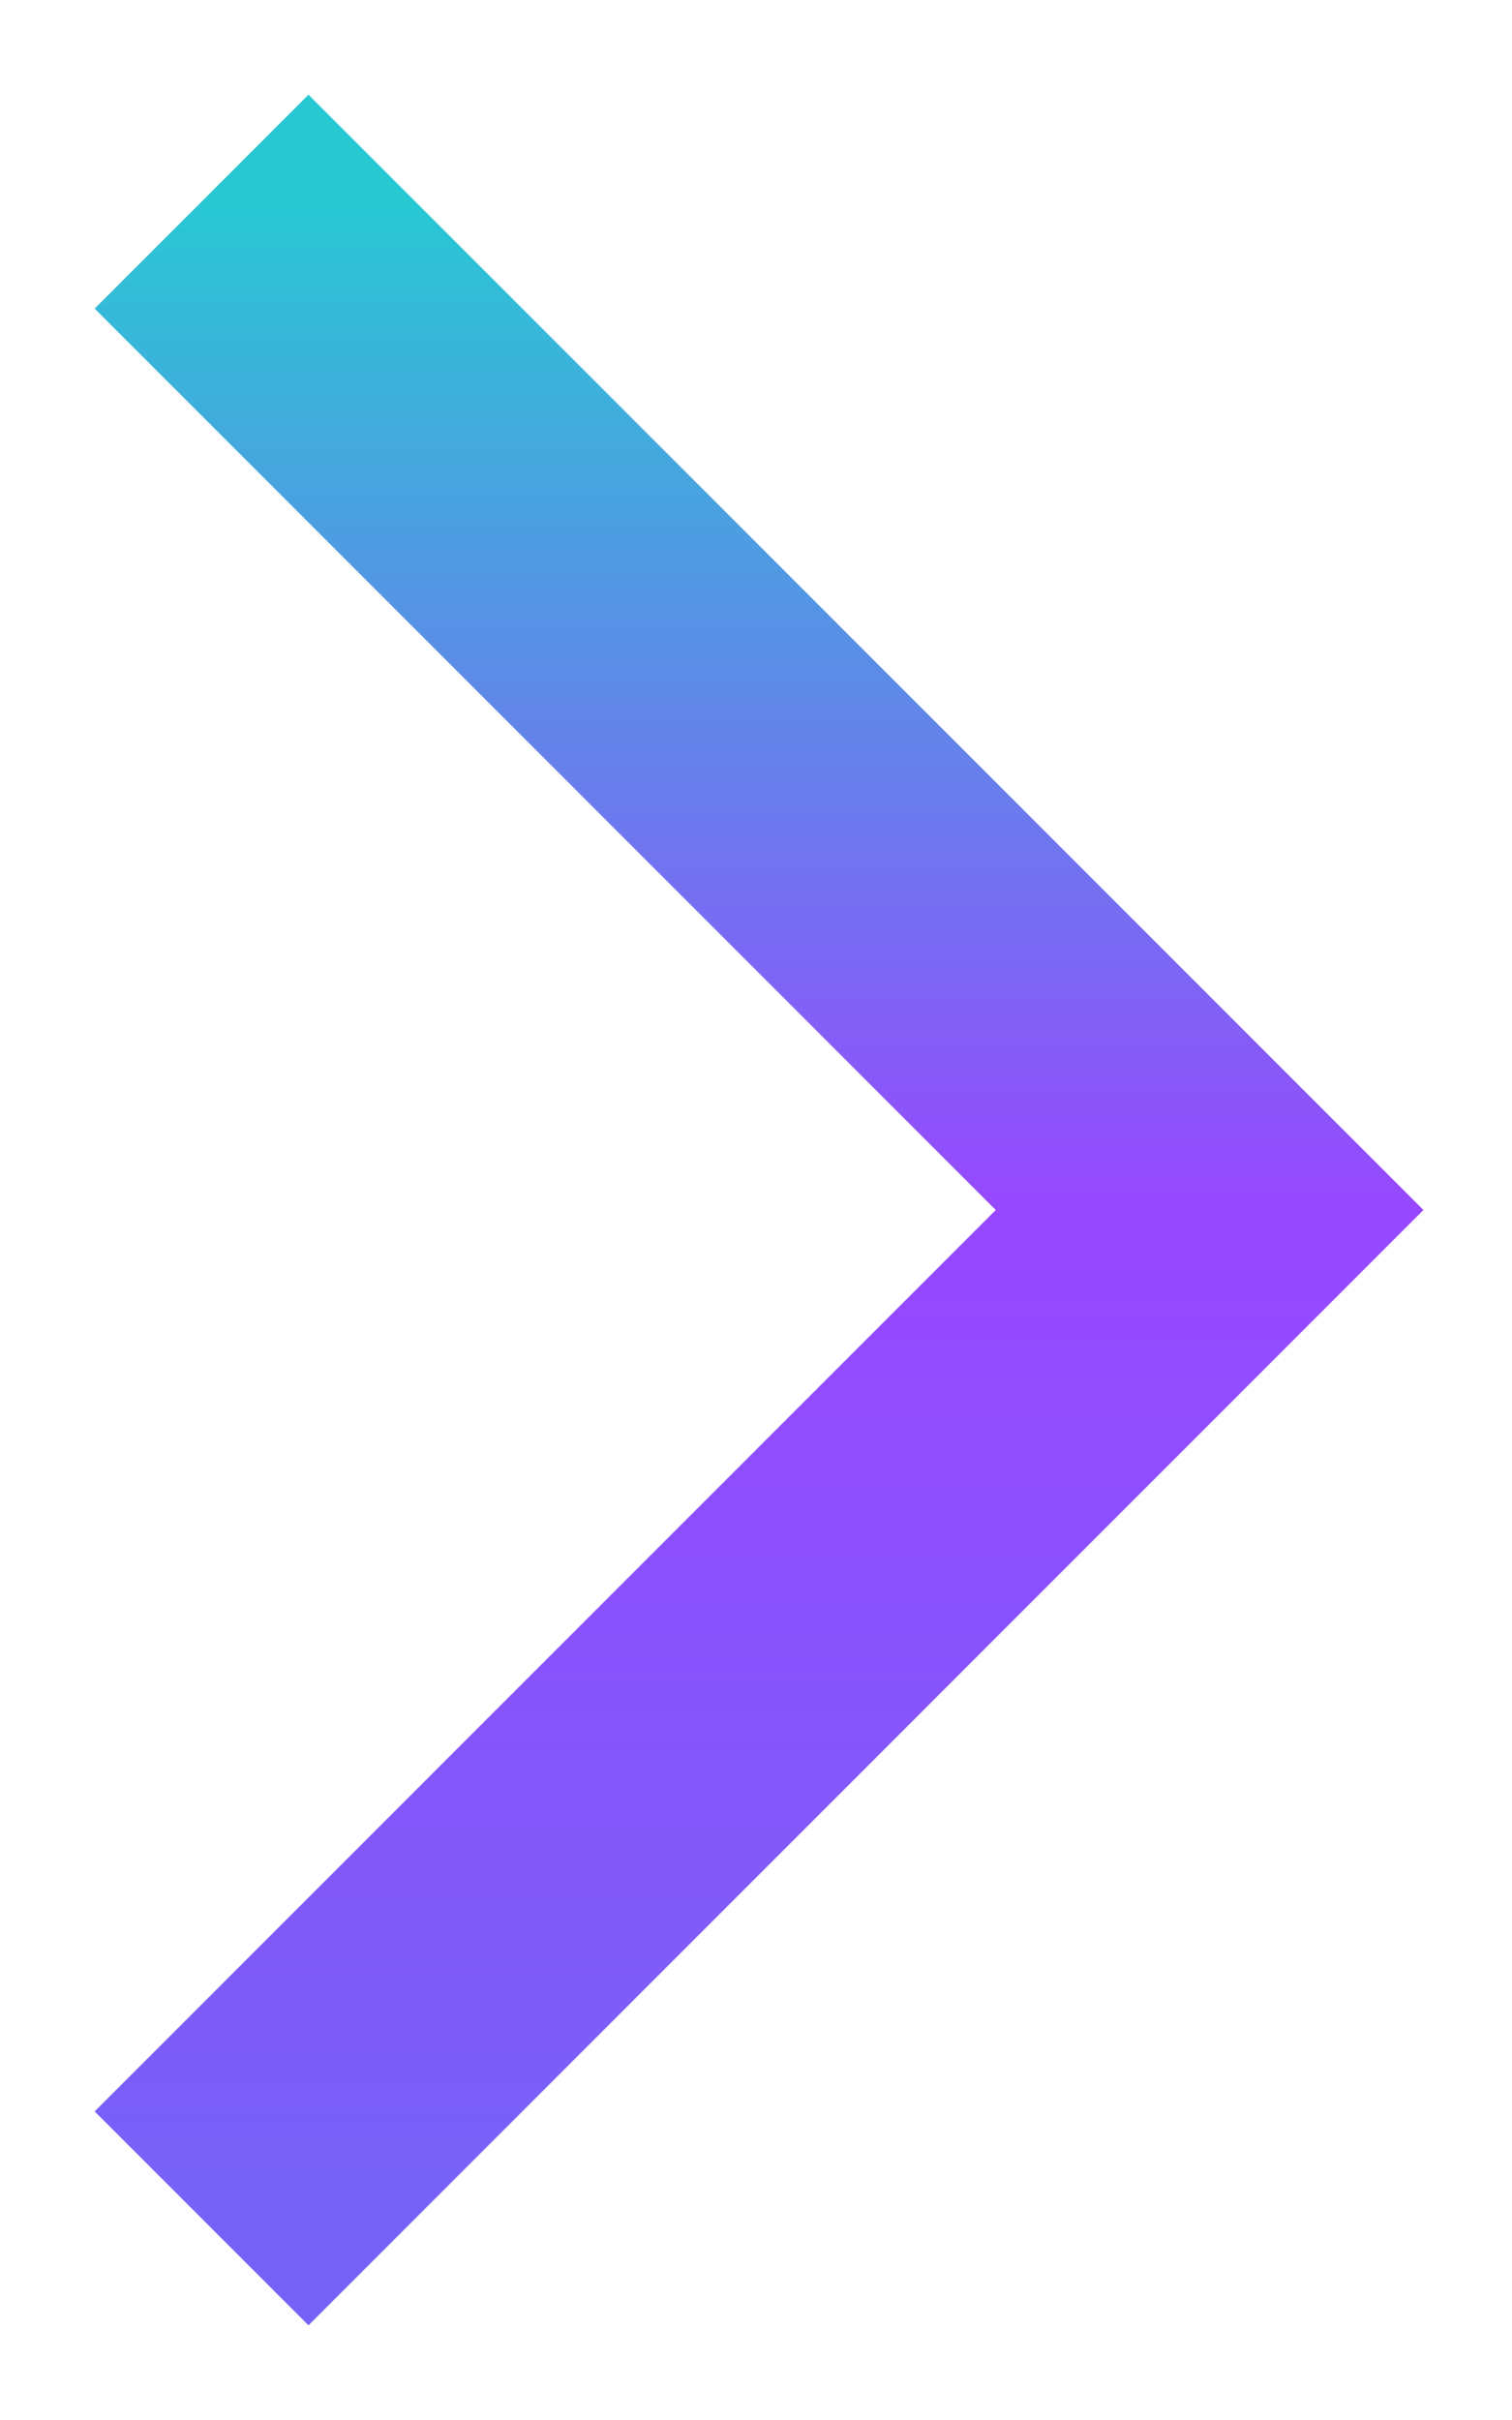 <svg width="15" height="24" viewBox="0 0 15 24" fill="none" xmlns="http://www.w3.org/2000/svg">
<path d="M2 22L12 12L2 2" stroke="url(#paint0_linear_1458_544)" stroke-width="3"/>
<defs>
<linearGradient id="paint0_linear_1458_544" x1="7" y1="2" x2="7" y2="22" gradientUnits="userSpaceOnUse">
<stop stop-color="#28C8D3"/>
<stop offset="0.5" stop-color="#9747FF"/>
<stop offset="1" stop-color="#7662F9"/>
</linearGradient>
</defs>
</svg>
